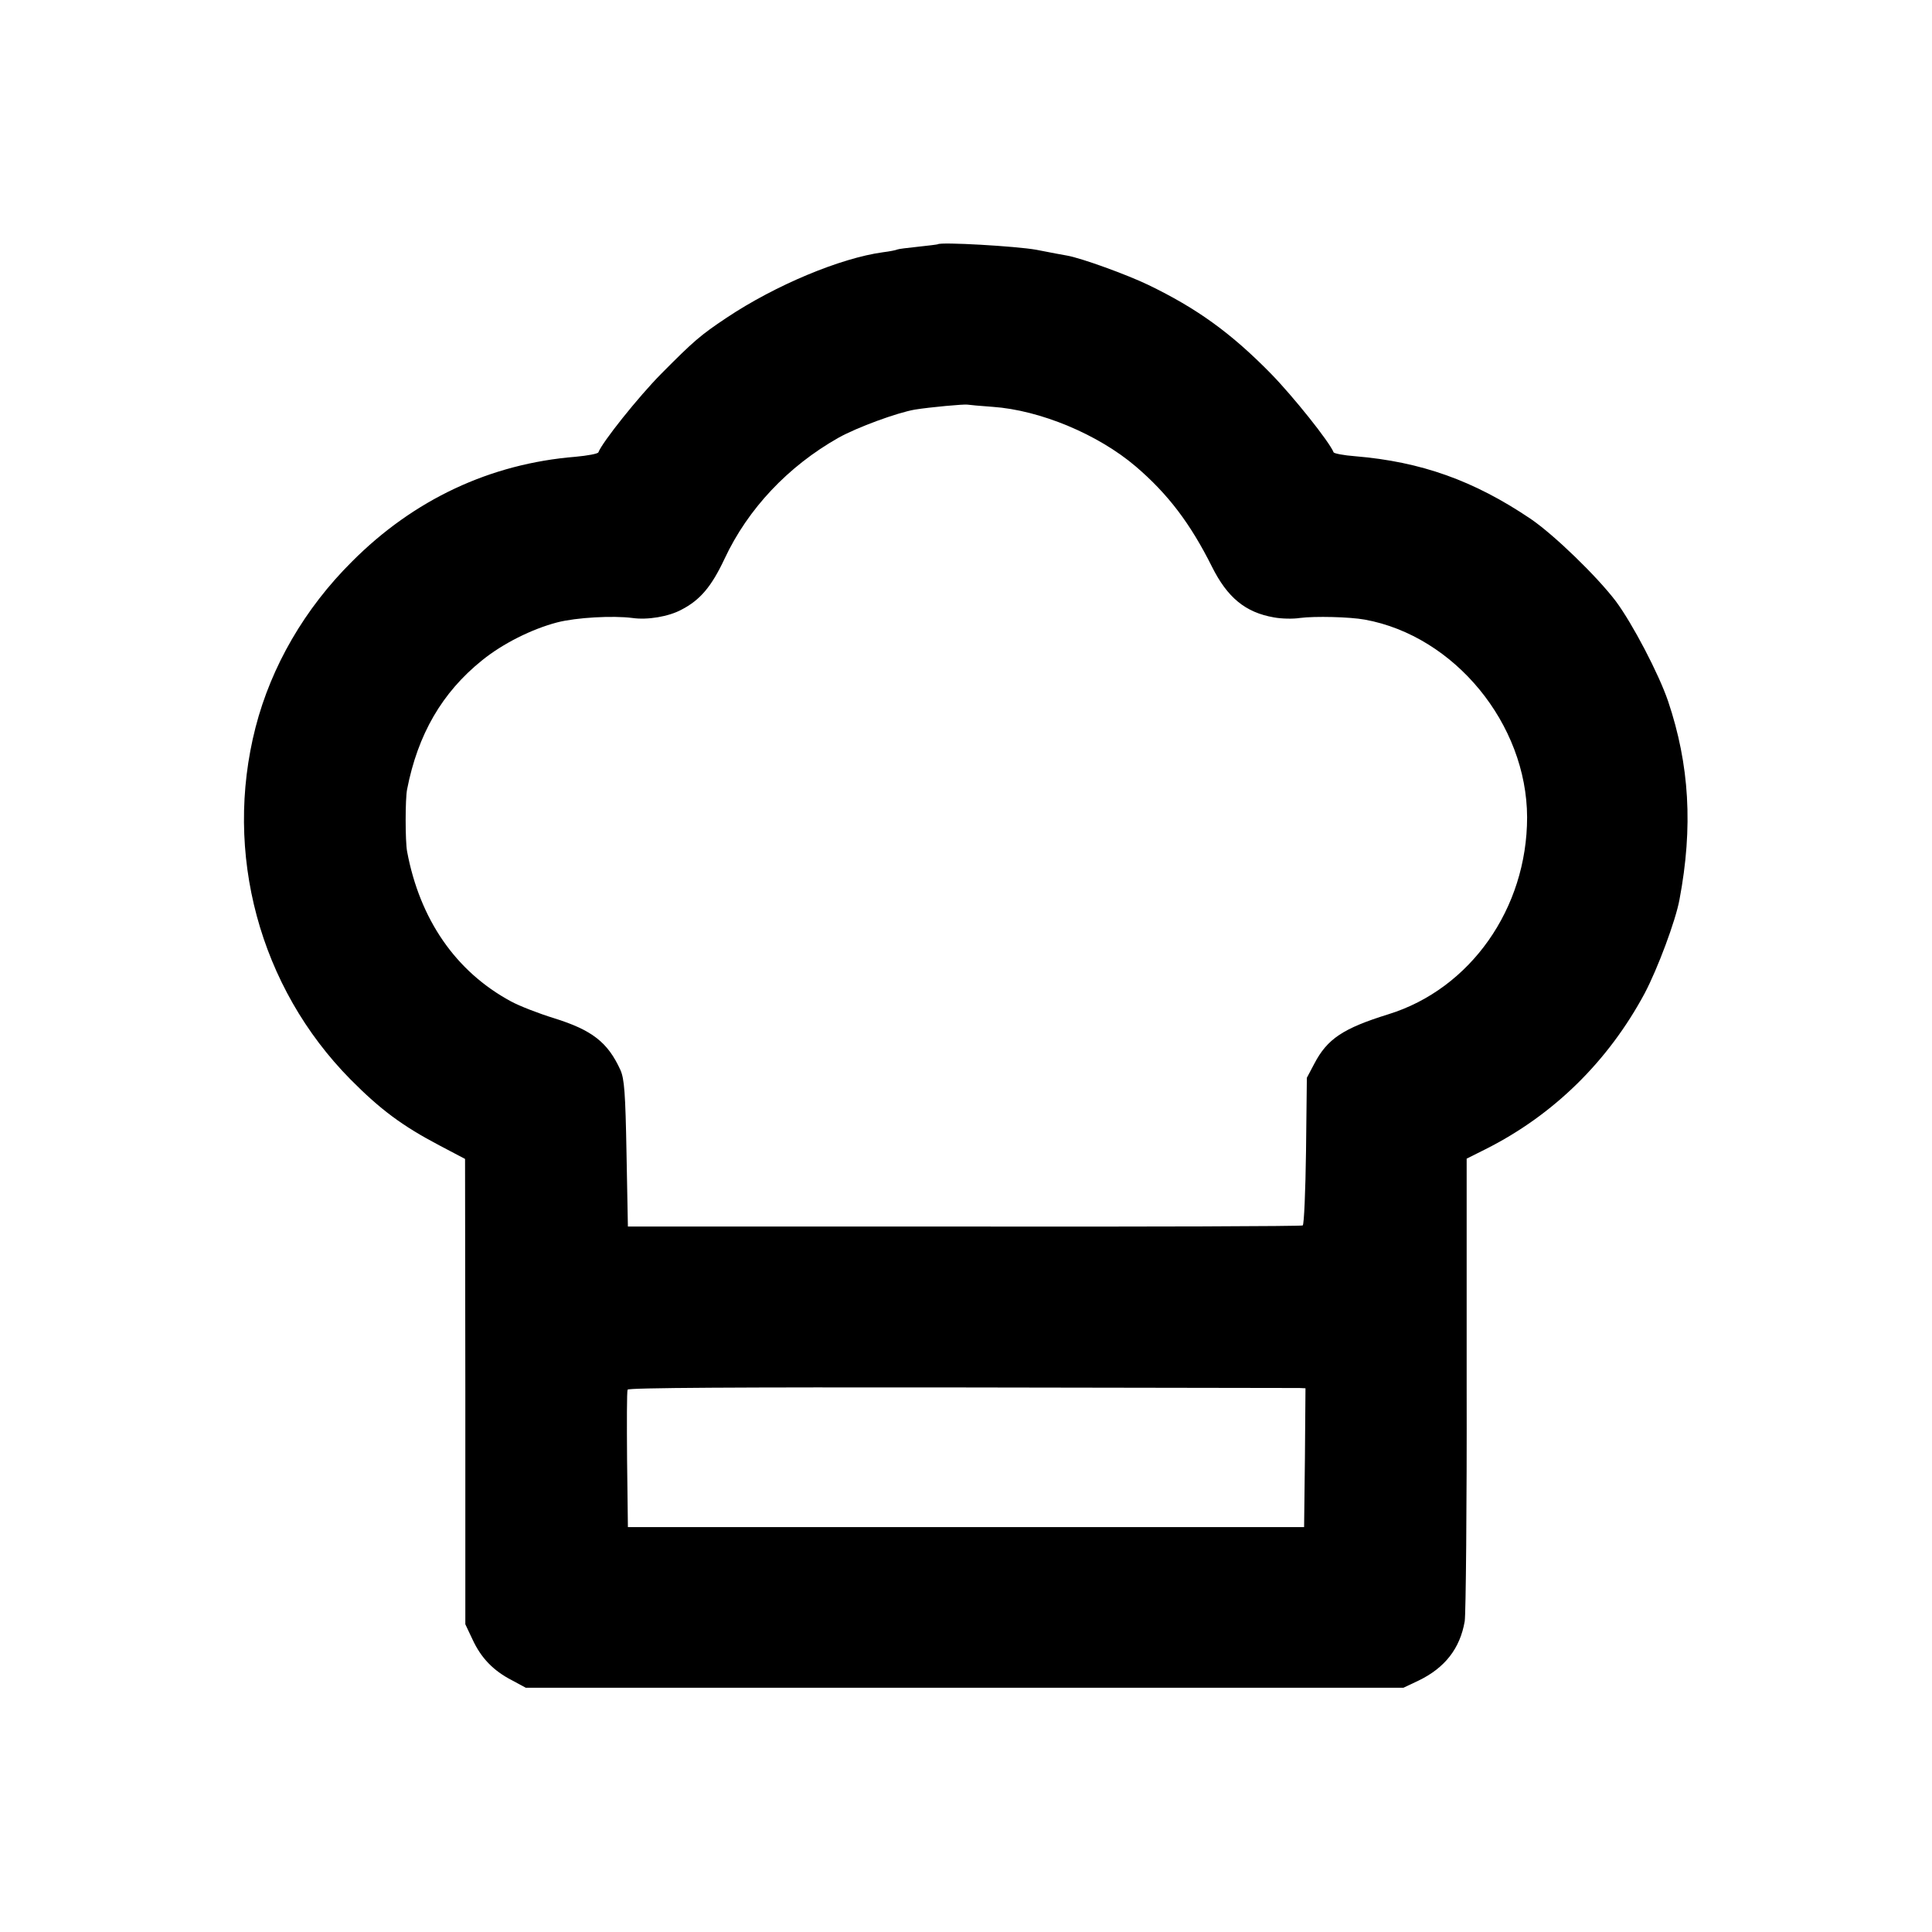 <?xml version="1.0" standalone="no"?>
<!DOCTYPE svg PUBLIC "-//W3C//DTD SVG 20010904//EN"
 "http://www.w3.org/TR/2001/REC-SVG-20010904/DTD/svg10.dtd">
<svg version="1.0" xmlns="http://www.w3.org/2000/svg"
 width="700pt" height="700pt" viewBox="0 0 700 700"
 preserveAspectRatio="xMidYMid meet">
<g transform="translate(0,700) scale(0.1,-0.1)"
fill="#000000" stroke="none">
<path d="M3398 6115 c-2 -1 -34 -5 -72 -9 -38 -4 -71 -8 -75 -10 -3 -2 -27 -7
-52 -10 -154 -21 -389 -119 -566 -237 -96 -64 -120 -85 -238 -204 -82 -83
-213 -247 -227 -284 -2 -5 -39 -12 -83 -16 -309 -25 -586 -155 -810 -380 -171
-170 -292 -379 -349 -600 -117 -456 14 -942 344 -1276 108 -109 187 -168 322
-239 l93 -49 1 -843 0 -843 26 -55 c31 -67 75 -113 143 -148 l50 -27 1590 0
1590 0 55 26 c95 46 150 116 167 215 4 27 8 415 7 862 l0 814 68 34 c247 124
445 319 577 565 47 89 112 263 126 339 50 264 36 490 -41 719 -34 100 -129
281 -189 362 -69 91 -224 241 -309 299 -206 139 -397 207 -636 227 -41 3 -76
10 -78 14 -15 38 -146 202 -227 285 -145 148 -269 237 -445 322 -77 37 -242
97 -294 106 -12 2 -61 11 -111 21 -72 13 -347 29 -357 20z m198 -589 c173 -12
383 -100 519 -216 117 -100 198 -207 276 -363 56 -112 121 -166 225 -184 27
-5 69 -6 94 -2 54 7 180 4 235 -6 325 -59 587 -378 588 -716 0 -330 -205 -622
-503 -714 -164 -51 -221 -89 -268 -179 l-27 -51 -3 -265 c-2 -145 -7 -267 -12
-270 -4 -3 -556 -5 -1227 -4 l-1218 0 -5 265 c-4 221 -8 270 -22 302 -46 101
-103 145 -241 188 -55 17 -125 44 -156 61 -200 108 -330 297 -376 543 -7 37
-7 191 0 225 39 200 127 351 271 467 75 61 181 114 273 138 70 18 202 25 272
16 55 -8 132 5 178 30 68 35 109 84 156 184 85 182 231 336 413 439 68 38 213
91 277 102 56 9 178 20 190 18 6 -1 47 -5 91 -8z m1112 -3555 l22 -1 -2 -252
-3 -251 -1225 0 -1225 0 -3 244 c-1 134 -1 248 2 254 2 7 398 9 1207 8 662 -1
1214 -2 1227 -2z"/>
</g>
</svg>

